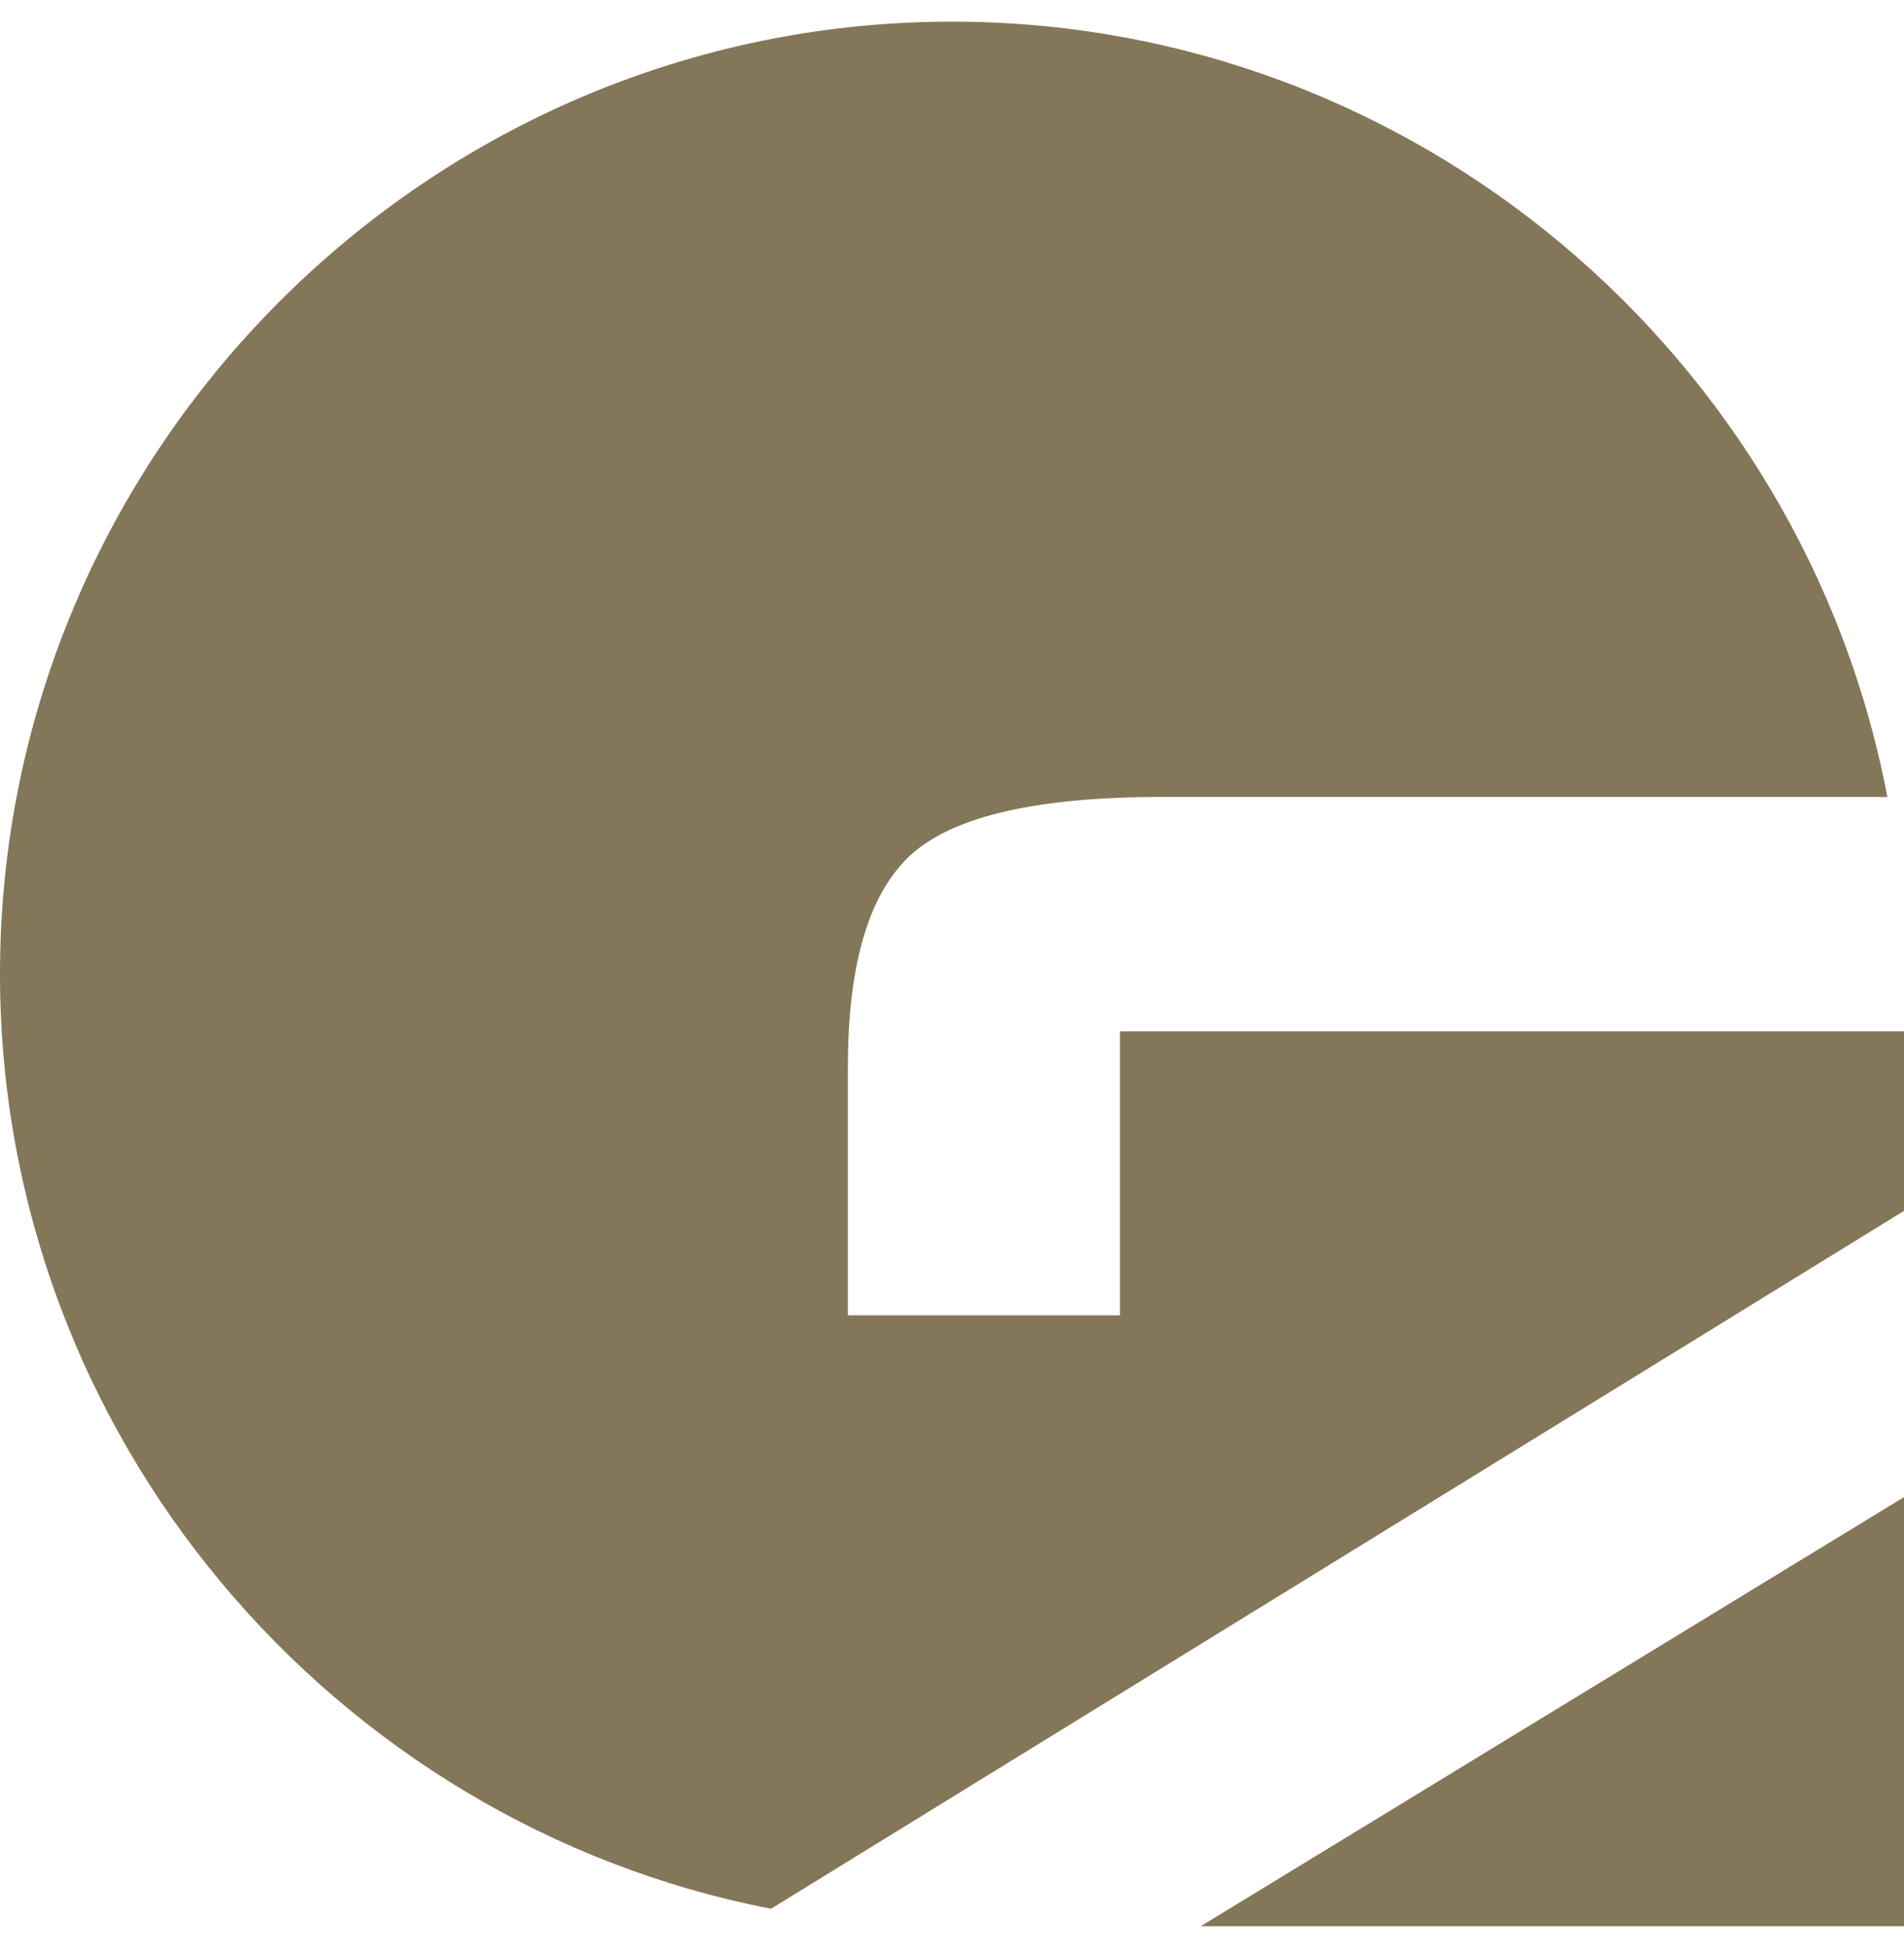 <svg width="44" height="45" viewBox="0 0 44 45" fill="none" xmlns="http://www.w3.org/2000/svg">
<path fill-rule="evenodd" clip-rule="evenodd" d="M44 23.824V27.974L17.817 44.097C7.699 42.129 0 33.17 0 22.5C0 10.4 9.9 0.5 22 0.5C32.705 0.5 41.687 8.249 43.616 18.415C43.476 18.412 43.333 18.411 43.188 18.411H26.847C23.981 18.411 22.05 18.852 21.063 19.736C20.088 20.62 19.595 22.252 19.595 24.635V30.387H25.882V23.824H44ZM44 34.587V44.5H27.748L44 34.587Z" fill="#847658"/>
</svg>
